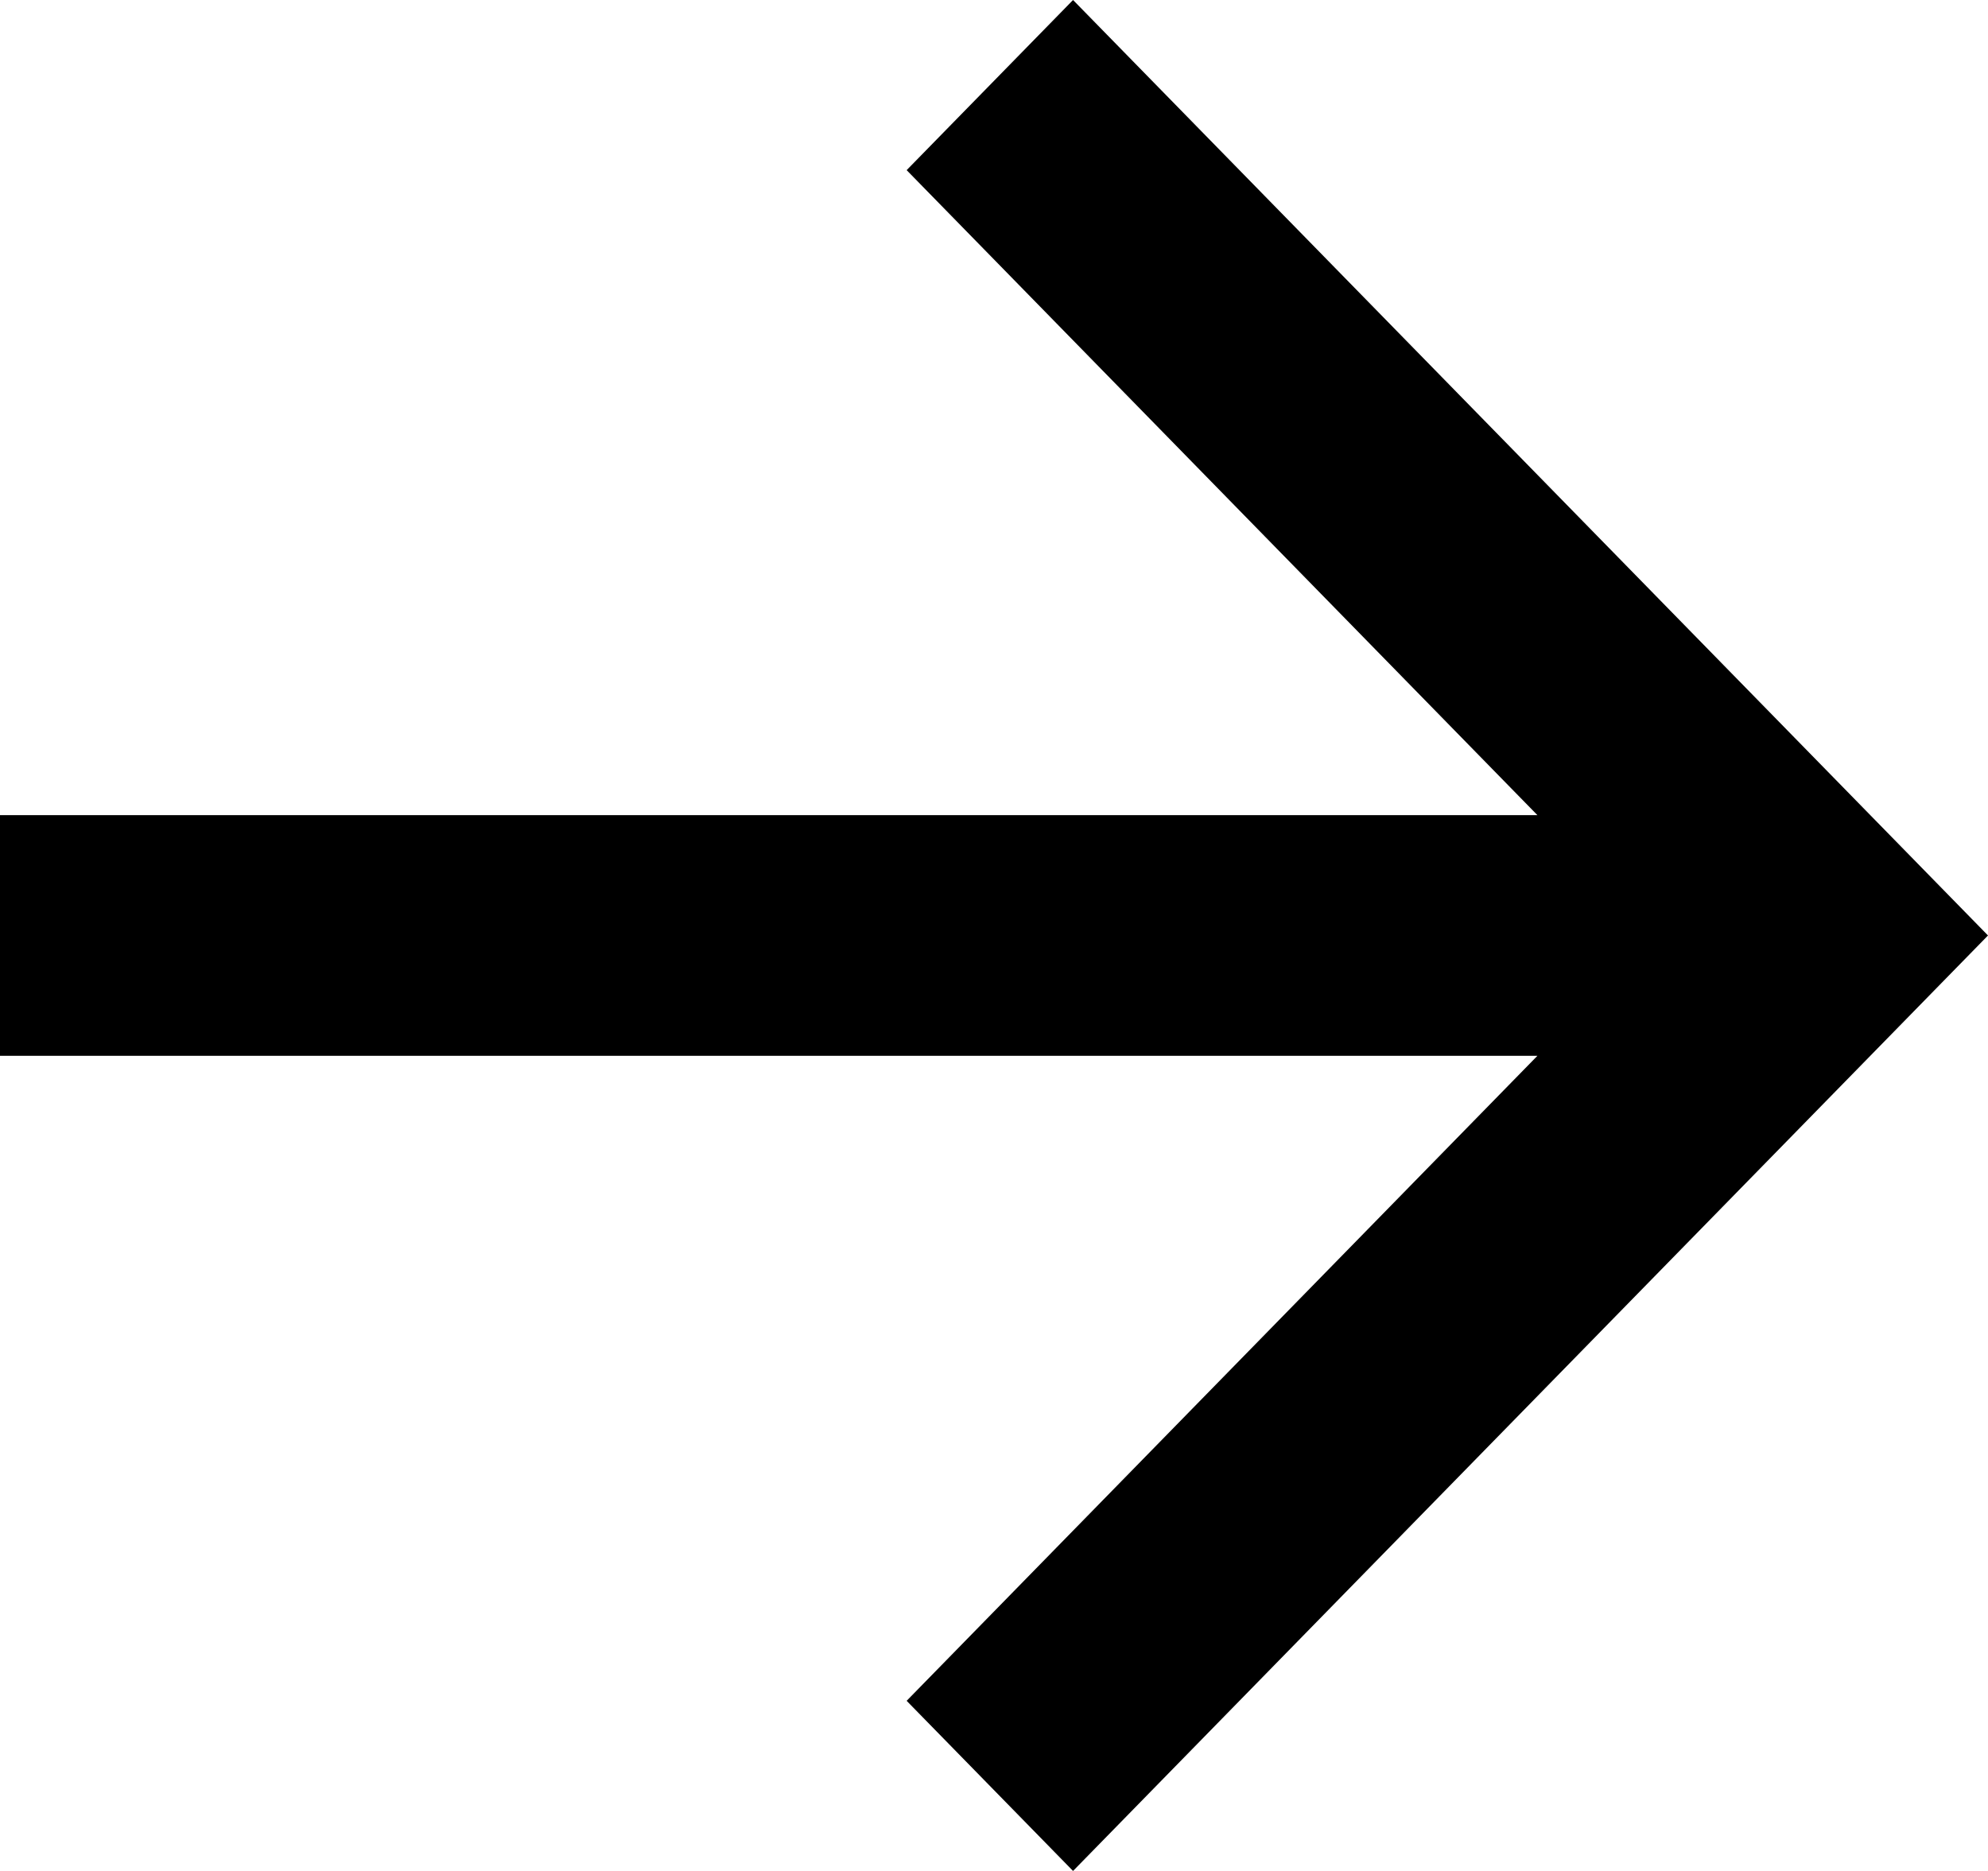 <svg width="17" height="16" viewBox="0 0 17 16" xmlns="http://www.w3.org/2000/svg">
  <path d="M0 6.971h13.147L7.753 1.455 9.176 0 17 8l-7.824 8-1.423-1.455 5.394-5.516H0z" fill-rule="evenodd"/>
</svg>
